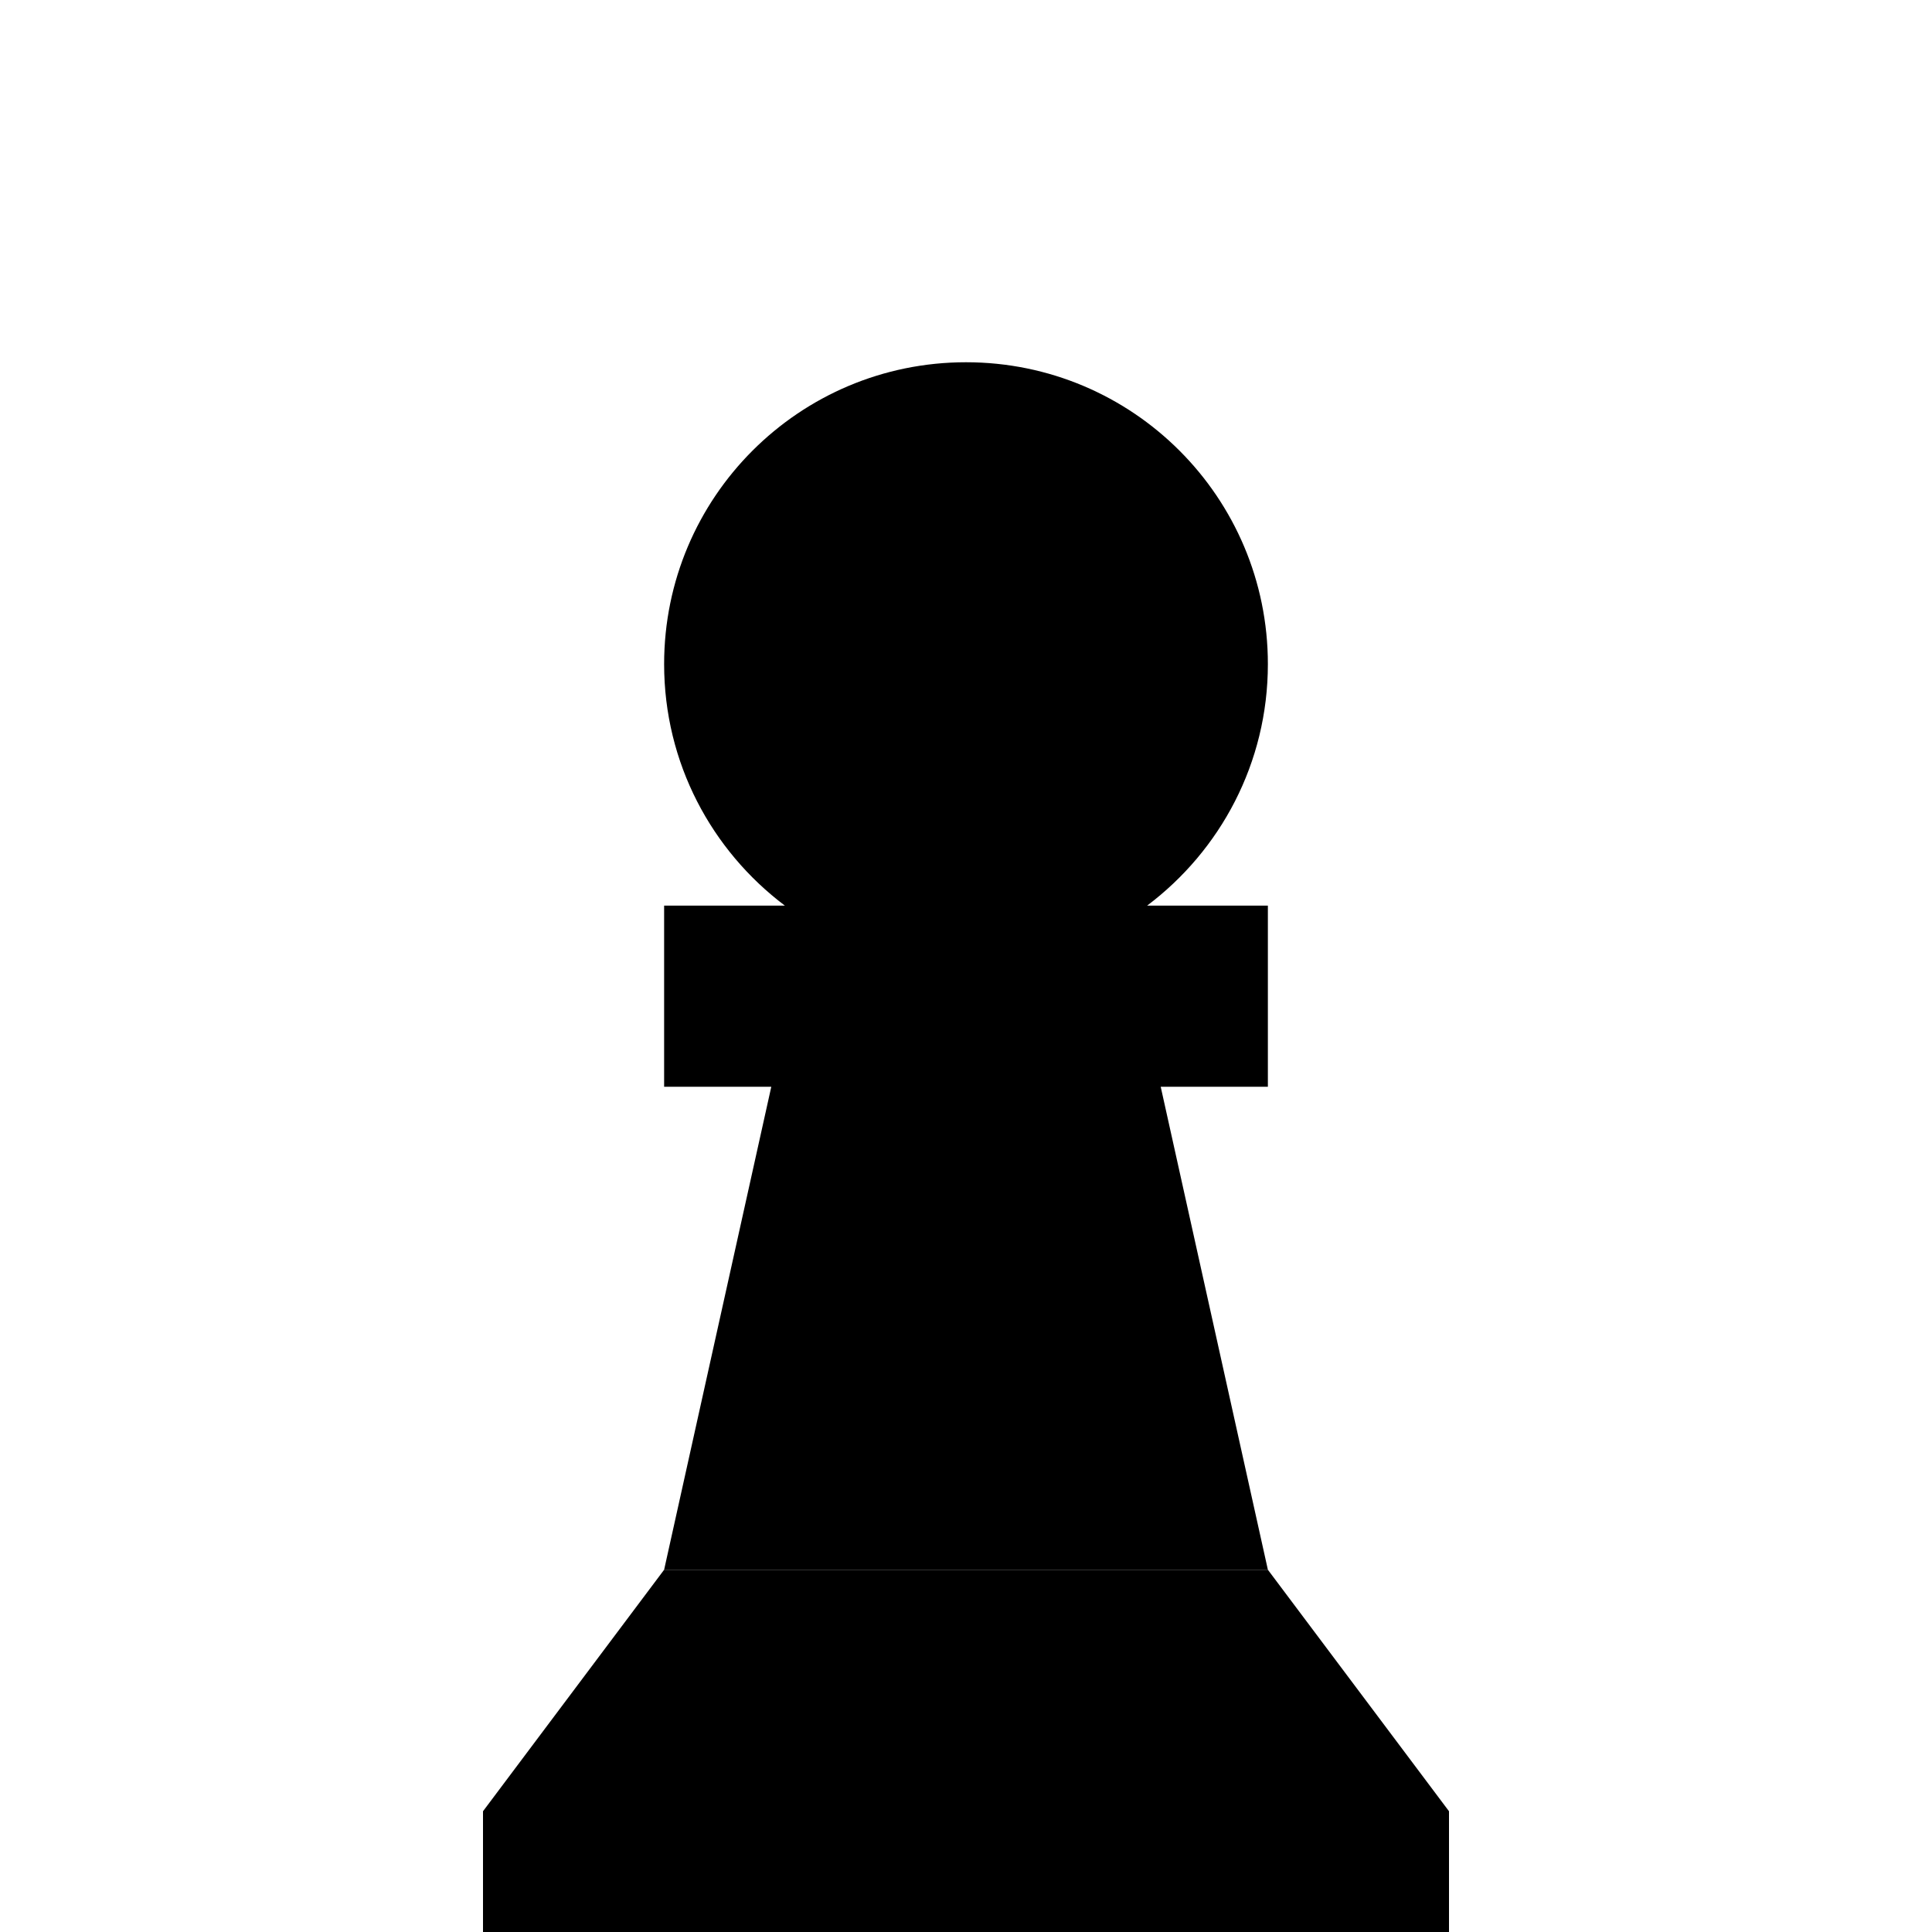 <svg xmlns="http://www.w3.org/2000/svg" width="24" height="24" viewBox="0 0 256 512">
    <path class="pr-icon-duotone-secondary" d="M0 480l48-64 160 0 48 64 0 32L0 512l0-32z"/>
    <path class="pr-icon-duotone-primary" d="M176 240c19.4-14.6 32-37.8 32-64c0-44.2-35.8-80-80-80s-80 35.8-80 80c0 26.2 12.6 49.4 32 64l-8 0-24 0 0 48 24 0 4.4 0L48 416l160 0L179.6 288l4.4 0 24 0 0-48-24 0-8 0z"/>
</svg>